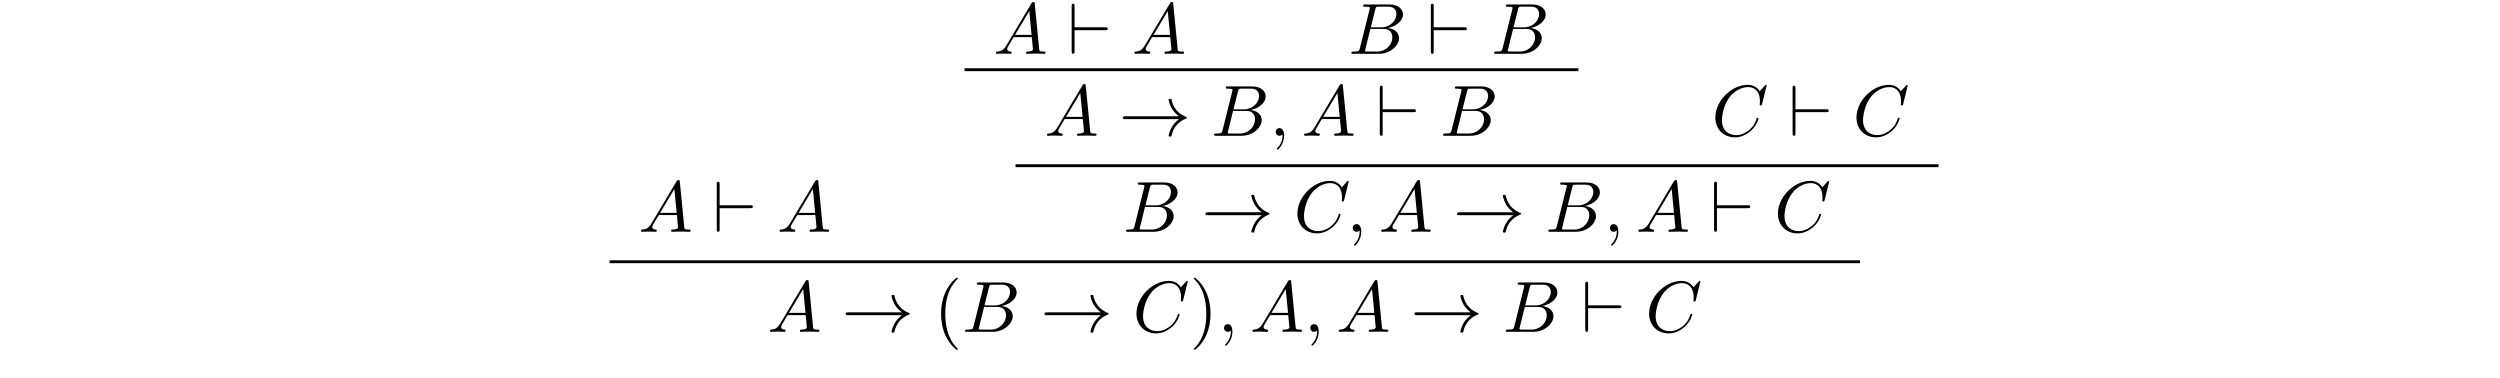 <?xml version='1.0' encoding='UTF-8'?>
<!-- This file was generated by dvisvgm 3.2.2 -->
<svg version='1.1' xmlns='http://www.w3.org/2000/svg' xmlns:xlink='http://www.w3.org/1999/xlink' width='344.711pt' height='52.174pt' viewBox='-.5 -51.674 344.711 52.174'>
<defs>
<path id='g12-33' d='m8.309-2.291c-.548 .418-.817 .827-.897 .956c-.448 .687-.528 1.315-.528 1.325c0 .12 .12 .12 .199 .12c.169 0 .179-.02 .219-.199c.229-.976 .817-1.813 1.943-2.271c.12-.04 .149-.06 .149-.13s-.06-.1-.08-.11c-.438-.169-1.644-.667-2.022-2.341c-.03-.12-.04-.149-.209-.149c-.08 0-.199 0-.199 .12c0 .02 .09 .648 .508 1.315c.199 .299 .488 .648 .917 .966h-7.402c-.179 0-.359 0-.359 .199s.179 .199 .359 .199h7.402z'/>
<path id='g12-96' d='m5.181-3.258c.169 0 .349 0 .349-.199s-.179-.199-.349-.199h-4.234v-2.899c0-.179 0-.359-.199-.359s-.199 .209-.199 .359v6.197c0 .149 0 .359 .199 .359s.199-.179 .199-.359v-2.899h4.234z'/>
<path id='g18-40' d='m3.298 2.391c0-.03 0-.05-.169-.219c-1.245-1.255-1.564-3.138-1.564-4.663c0-1.733 .379-3.467 1.604-4.712c.13-.12 .13-.139 .13-.169c0-.07-.04-.1-.1-.1c-.1 0-.996 .677-1.584 1.943c-.508 1.096-.628 2.202-.628 3.039c0 .777 .11 1.983 .658 3.108c.598 1.225 1.455 1.873 1.554 1.873c.06 0 .1-.03 .1-.1z'/>
<path id='g18-41' d='m2.879-2.491c0-.777-.11-1.983-.658-3.108c-.598-1.225-1.455-1.873-1.554-1.873c-.06 0-.1 .04-.1 .1c0 .03 0 .05 .189 .229c.976 .986 1.544 2.57 1.544 4.653c0 1.704-.369 3.457-1.604 4.712c-.13 .12-.13 .139-.13 .169c0 .06 .04 .1 .1 .1c.1 0 .996-.677 1.584-1.943c.508-1.096 .628-2.202 .628-3.039z'/>
<path id='g15-59' d='m2.022-.01c0-.658-.249-1.046-.638-1.046c-.329 0-.528 .249-.528 .528c0 .269 .199 .528 .528 .528c.12 0 .249-.04 .349-.13c.03-.02 .04-.03 .05-.03s.02 .01 .02 .149c0 .737-.349 1.335-.677 1.664c-.11 .11-.11 .13-.11 .159c0 .07 .05 .11 .1 .11c.11 0 .907-.767 .907-1.933z'/>
<path id='g15-65' d='m1.783-1.146c-.399 .667-.787 .807-1.225 .837c-.12 .01-.209 .01-.209 .199c0 .06 .05 .11 .13 .11c.269 0 .578-.03 .857-.03c.329 0 .677 .03 .996 .03c.06 0 .189 0 .189-.189c0-.11-.09-.12-.159-.12c-.229-.02-.468-.1-.468-.349c0-.12 .06-.229 .139-.369l.757-1.275h2.501c.02 .209 .159 1.564 .159 1.664c0 .299-.518 .329-.717 .329c-.139 0-.239 0-.239 .199c0 .11 .12 .11 .139 .11c.408 0 .837-.03 1.245-.03c.249 0 .877 .03 1.126 .03c.06 0 .179 0 .179-.199c0-.11-.1-.11-.229-.11c-.618 0-.618-.07-.648-.359l-.608-6.227c-.02-.199-.02-.239-.189-.239c-.159 0-.199 .07-.259 .169l-3.467 5.818zm1.196-1.465l1.963-3.288l.319 3.288h-2.281z'/>
<path id='g15-66' d='m1.594-.777c-.1 .389-.12 .468-.907 .468c-.169 0-.269 0-.269 .199c0 .11 .09 .11 .269 .11h3.557c1.574 0 2.75-1.176 2.75-2.152c0-.717-.578-1.295-1.544-1.405c1.036-.189 2.082-.927 2.082-1.873c0-.737-.658-1.375-1.853-1.375h-3.347c-.189 0-.289 0-.289 .199c0 .11 .09 .11 .279 .11c.02 0 .209 0 .379 .02c.179 .02 .269 .03 .269 .159c0 .04-.01 .07-.04 .189l-1.335 5.35zm1.504-2.869l.618-2.471c.09-.349 .11-.379 .538-.379h1.285c.877 0 1.086 .588 1.086 1.026c0 .877-.857 1.823-2.072 1.823h-1.455zm-.448 3.337c-.139 0-.159 0-.219-.01c-.1-.01-.13-.02-.13-.1c0-.03 0-.05 .05-.229l.687-2.78h1.883c.956 0 1.146 .737 1.146 1.166c0 .986-.887 1.953-2.062 1.953h-1.355z'/>
<path id='g15-67' d='m7.572-6.924c0-.03-.02-.1-.11-.1c-.03 0-.04 .01-.149 .12l-.697 .767c-.09-.139-.548-.887-1.654-.887c-2.222 0-4.463 2.202-4.463 4.513c0 1.644 1.176 2.73 2.7 2.73c.867 0 1.624-.399 2.152-.857c.927-.817 1.096-1.724 1.096-1.753c0-.1-.1-.1-.12-.1c-.06 0-.11 .02-.13 .1c-.09 .289-.319 .996-1.006 1.574c-.687 .558-1.315 .727-1.833 .727c-.897 0-1.953-.518-1.953-2.072c0-.568 .209-2.182 1.205-3.347c.608-.707 1.544-1.205 2.431-1.205c1.016 0 1.604 .767 1.604 1.923c0 .399-.03 .408-.03 .508s.11 .1 .149 .1c.13 0 .13-.02 .179-.199l.628-2.54z'/>
</defs>
<g id='page69'>
<g fill='currentColor'>
<use x='87.541' y='-19.714' xlink:href='#g15-65'/>
<use x='97.781' y='-19.714' xlink:href='#g12-96'/>
<use x='106.636' y='-19.714' xlink:href='#g15-65'/>
<use x='136.478' y='-44.255' xlink:href='#g15-65'/>
<use x='146.717' y='-44.255' xlink:href='#g12-96'/>
<use x='155.573' y='-44.255' xlink:href='#g15-65'/>
<use x='185.415' y='-44.255' xlink:href='#g15-66'/>
<use x='196.239' y='-44.255' xlink:href='#g12-96'/>
<use x='205.094' y='-44.255' xlink:href='#g15-66'/>
<rect x='132.493' y='-42.263' height='.399' width='84.643'/>
<use x='143.512' y='-32.953' xlink:href='#g15-65'/>
<use x='153.751' y='-32.953' xlink:href='#g12-33'/>
<use x='166.481' y='-32.953' xlink:href='#g15-66'/>
<use x='174.538' y='-32.953' xlink:href='#g15-59'/>
<use x='178.966' y='-32.953' xlink:href='#g15-65'/>
<use x='189.205' y='-32.953' xlink:href='#g12-96'/>
<use x='198.061' y='-32.953' xlink:href='#g15-66'/>
<use x='235.521' y='-32.953' xlink:href='#g15-67'/>
<use x='246.121' y='-32.953' xlink:href='#g12-96'/>
<use x='254.977' y='-32.953' xlink:href='#g15-67'/>
<rect x='139.527' y='-29.024' height='.399' width='127.268'/>
<use x='154.339' y='-19.714' xlink:href='#g15-66'/>
<use x='165.163' y='-19.714' xlink:href='#g12-33'/>
<use x='177.893' y='-19.714' xlink:href='#g15-67'/>
<use x='185.173' y='-19.714' xlink:href='#g15-59'/>
<use x='189.601' y='-19.714' xlink:href='#g15-65'/>
<use x='199.84' y='-19.714' xlink:href='#g12-33'/>
<use x='212.57' y='-19.714' xlink:href='#g15-66'/>
<use x='220.627' y='-19.714' xlink:href='#g15-59'/>
<use x='225.055' y='-19.714' xlink:href='#g15-65'/>
<use x='235.294' y='-19.714' xlink:href='#g12-96'/>
<use x='244.149' y='-19.714' xlink:href='#g15-67'/>
<rect x='83.556' y='-15.784' height='.399' width='172.411'/>
<use x='105.305' y='-5.921' xlink:href='#g15-65'/>
<use x='115.544' y='-5.921' xlink:href='#g12-33'/>
<use x='128.274' y='-5.921' xlink:href='#g18-40'/>
<use x='132.148' y='-5.921' xlink:href='#g15-66'/>
<use x='142.972' y='-5.921' xlink:href='#g12-33'/>
<use x='155.702' y='-5.921' xlink:href='#g15-67'/>
<use x='163.535' y='-5.921' xlink:href='#g18-41'/>
<use x='167.41' y='-5.921' xlink:href='#g15-59'/>
<use x='171.837' y='-5.921' xlink:href='#g15-65'/>
<use x='179.309' y='-5.921' xlink:href='#g15-59'/>
<use x='183.737' y='-5.921' xlink:href='#g15-65'/>
<use x='193.977' y='-5.921' xlink:href='#g12-33'/>
<use x='206.707' y='-5.921' xlink:href='#g15-66'/>
<use x='217.531' y='-5.921' xlink:href='#g12-96'/>
<use x='226.386' y='-5.921' xlink:href='#g15-67'/>
</g>
</g>
</svg>